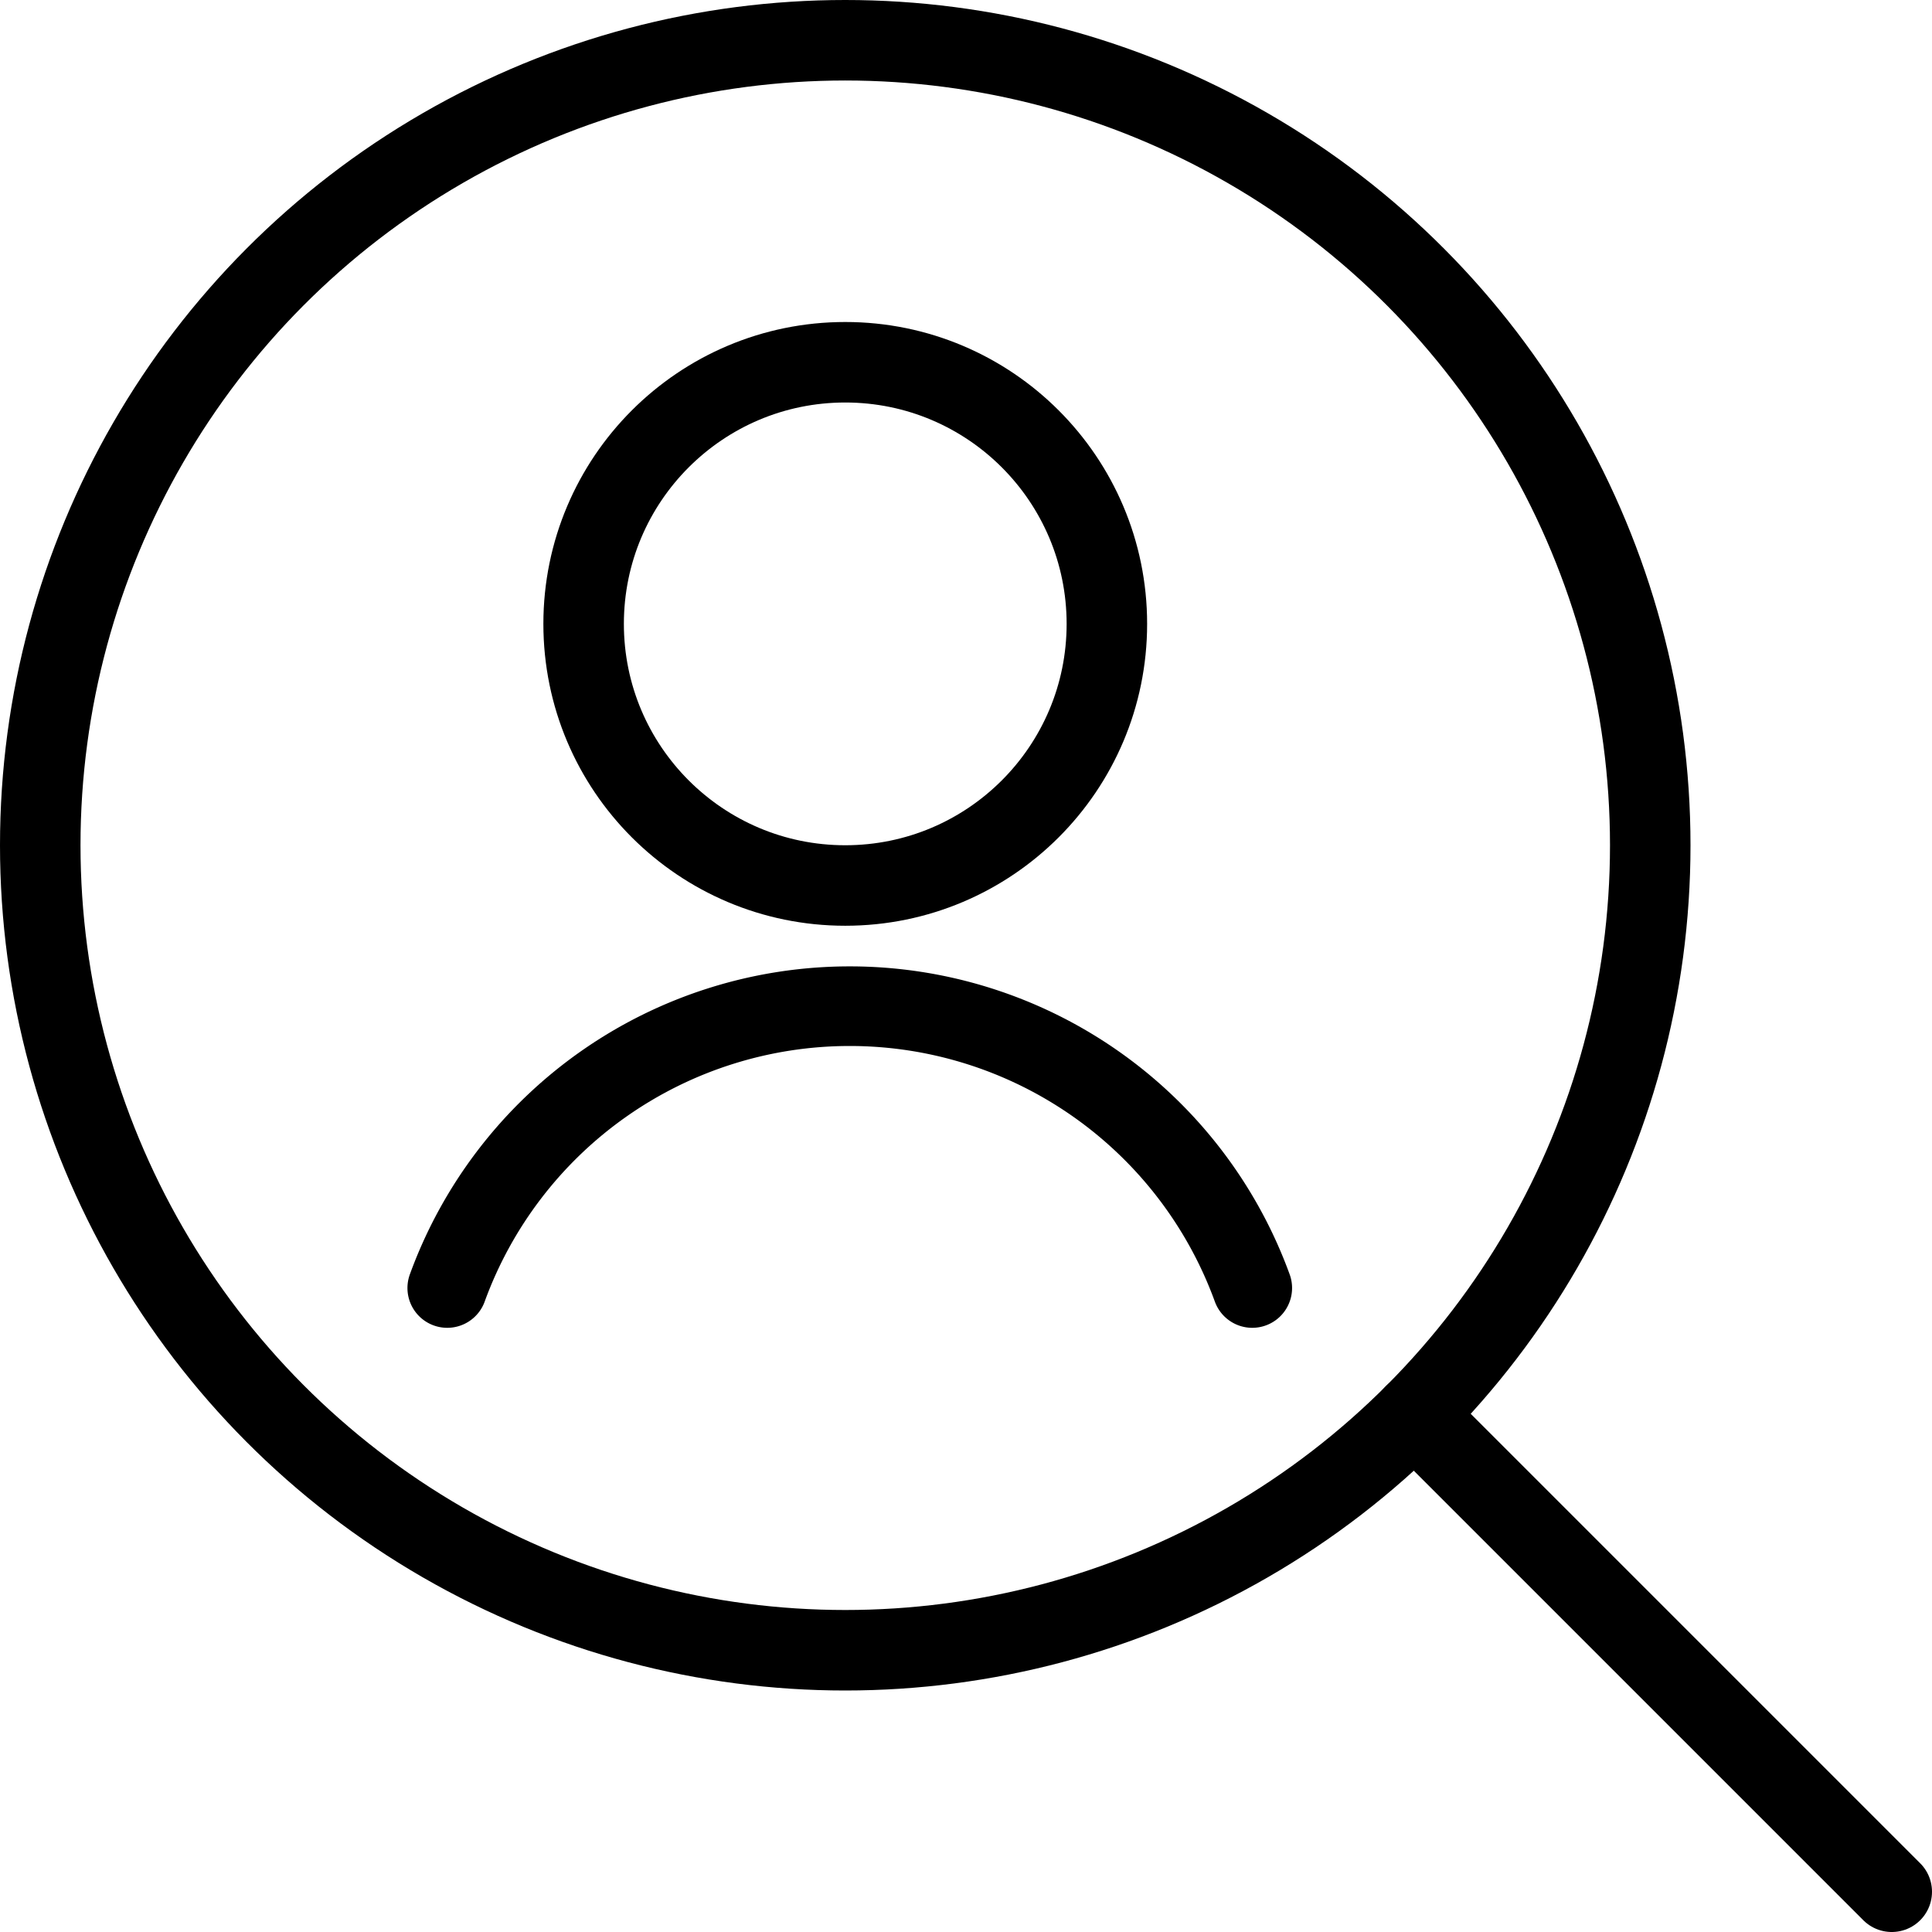 <svg id="Light" xmlns="http://www.w3.org/2000/svg" viewBox="0 0 24 24"><defs><style>.cls-1,.cls-2{fill:none;stroke:currentColor;stroke-linecap:round;stroke-linejoin:round;}.cls-2{stroke-width:0.989px;}</style></defs><title>single-neutral-search</title><g id="New_Symbol_1" data-name="New Symbol 1"><circle class="cls-1" cx="10.5" cy="7.75" r="3.25"/><path class="cls-2" d="M15.556,16a5.321,5.321,0,0,0-10,0"/></g><circle class="cls-1" cx="10.5" cy="10.5" r="10"/><line class="cls-1" x1="23.5" y1="23.5" x2="17.571" y2="17.571"/></svg>
